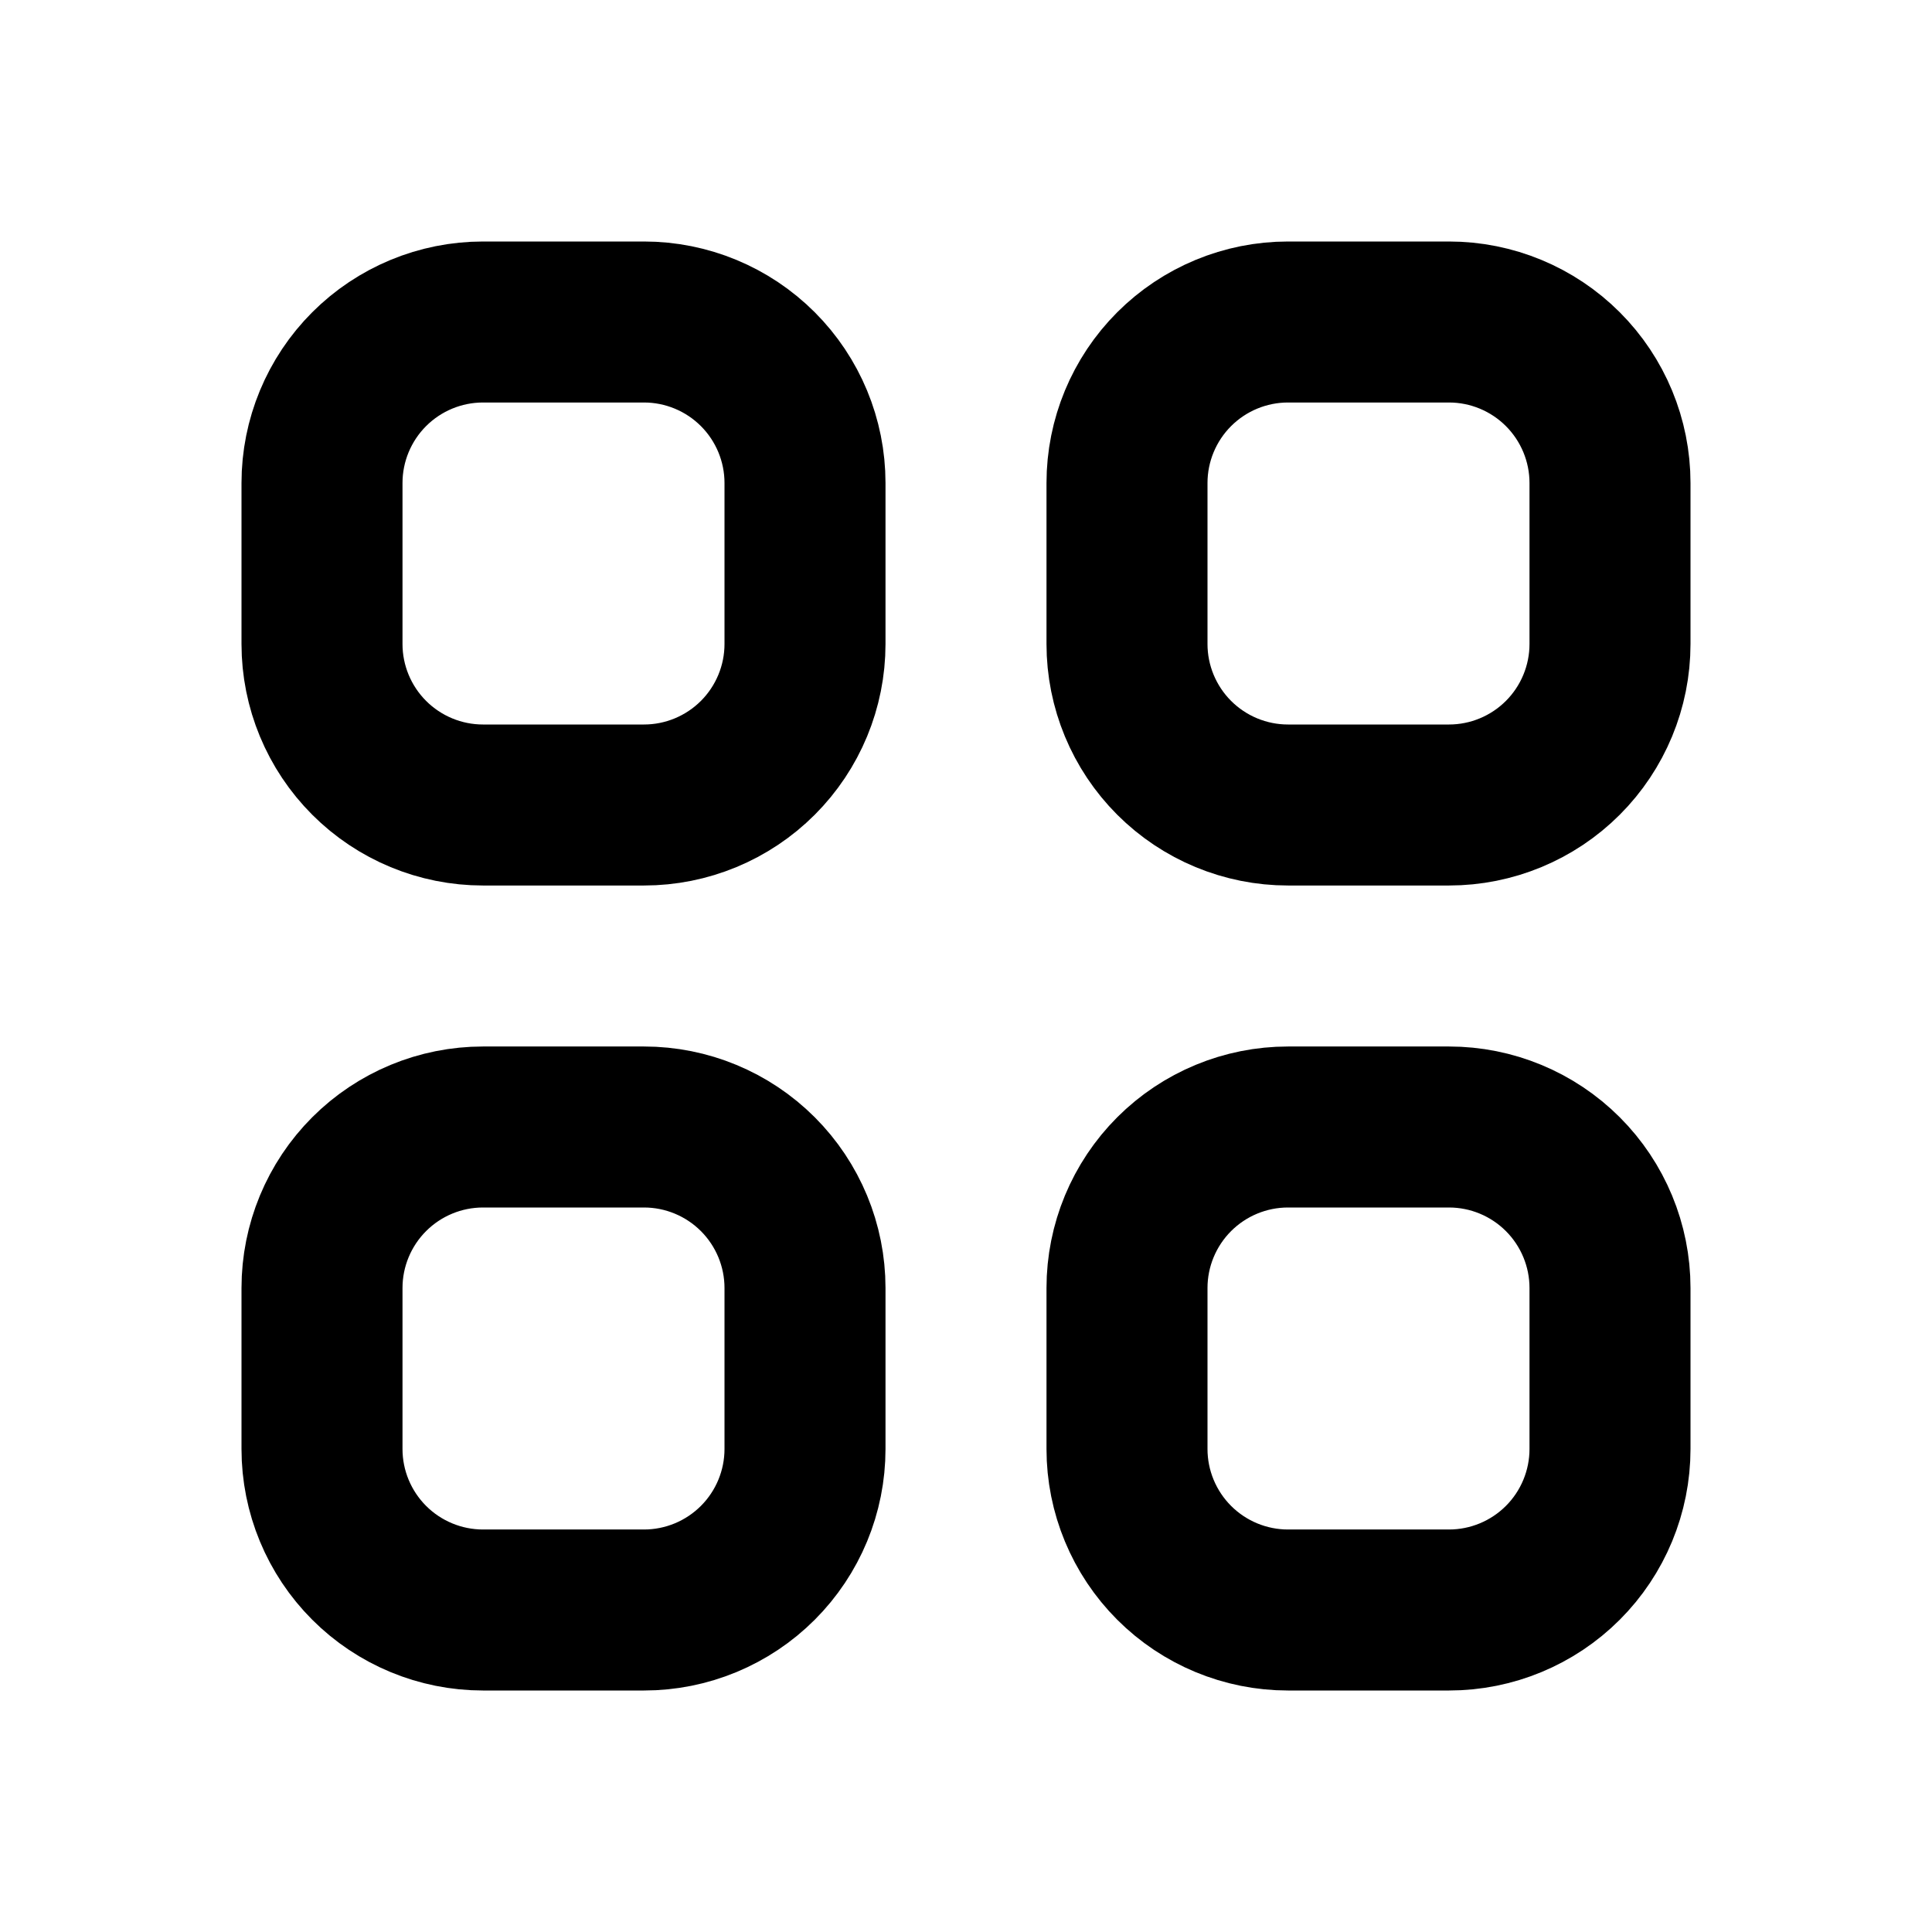 <svg xmlns="http://www.w3.org/2000/svg" fill="none" viewBox="0 0 24 24">
  <path stroke="#000" stroke-linecap="round" stroke-linejoin="round" stroke-width="2" d="M4.586 4.586C4.211 4.961 4 5.47 4 6v2c0 .53.211 1.039.586 1.414C4.961 9.789 5.47 10 6 10h2c.53 0 1.039-.211 1.414-.586C9.789 9.039 10 8.53 10 8V6c0-.53-.211-1.039-.586-1.414C9.039 4.211 8.53 4 8 4H6c-.53 0-1.039.211-1.414.586m10 0C14.211 4.961 14 5.47 14 6v2c0 .53.211 1.039.586 1.414C14.961 9.789 15.47 10 16 10h2c.53 0 1.039-.211 1.414-.586C19.789 9.039 20 8.53 20 8V6c0-.53-.211-1.039-.586-1.414C19.039 4.211 18.53 4 18 4h-2c-.53 0-1.039.211-1.414.586M4.586 14.586C4.211 14.961 4 15.47 4 16v2c0 .53.211 1.039.586 1.414C4.961 19.789 5.47 20 6 20h2c.53 0 1.039-.211 1.414-.586C9.789 19.039 10 18.53 10 18v-2c0-.53-.211-1.039-.586-1.414C9.039 14.211 8.53 14 8 14H6c-.53 0-1.039.211-1.414.586m10 0C14.211 14.961 14 15.47 14 16v2c0 .53.211 1.039.586 1.414S15.47 20 16 20h2c.53 0 1.039-.211 1.414-.586S20 18.53 20 18v-2c0-.53-.211-1.039-.586-1.414S18.53 14 18 14h-2c-.53 0-1.039.211-1.414.586"/>
</svg>
